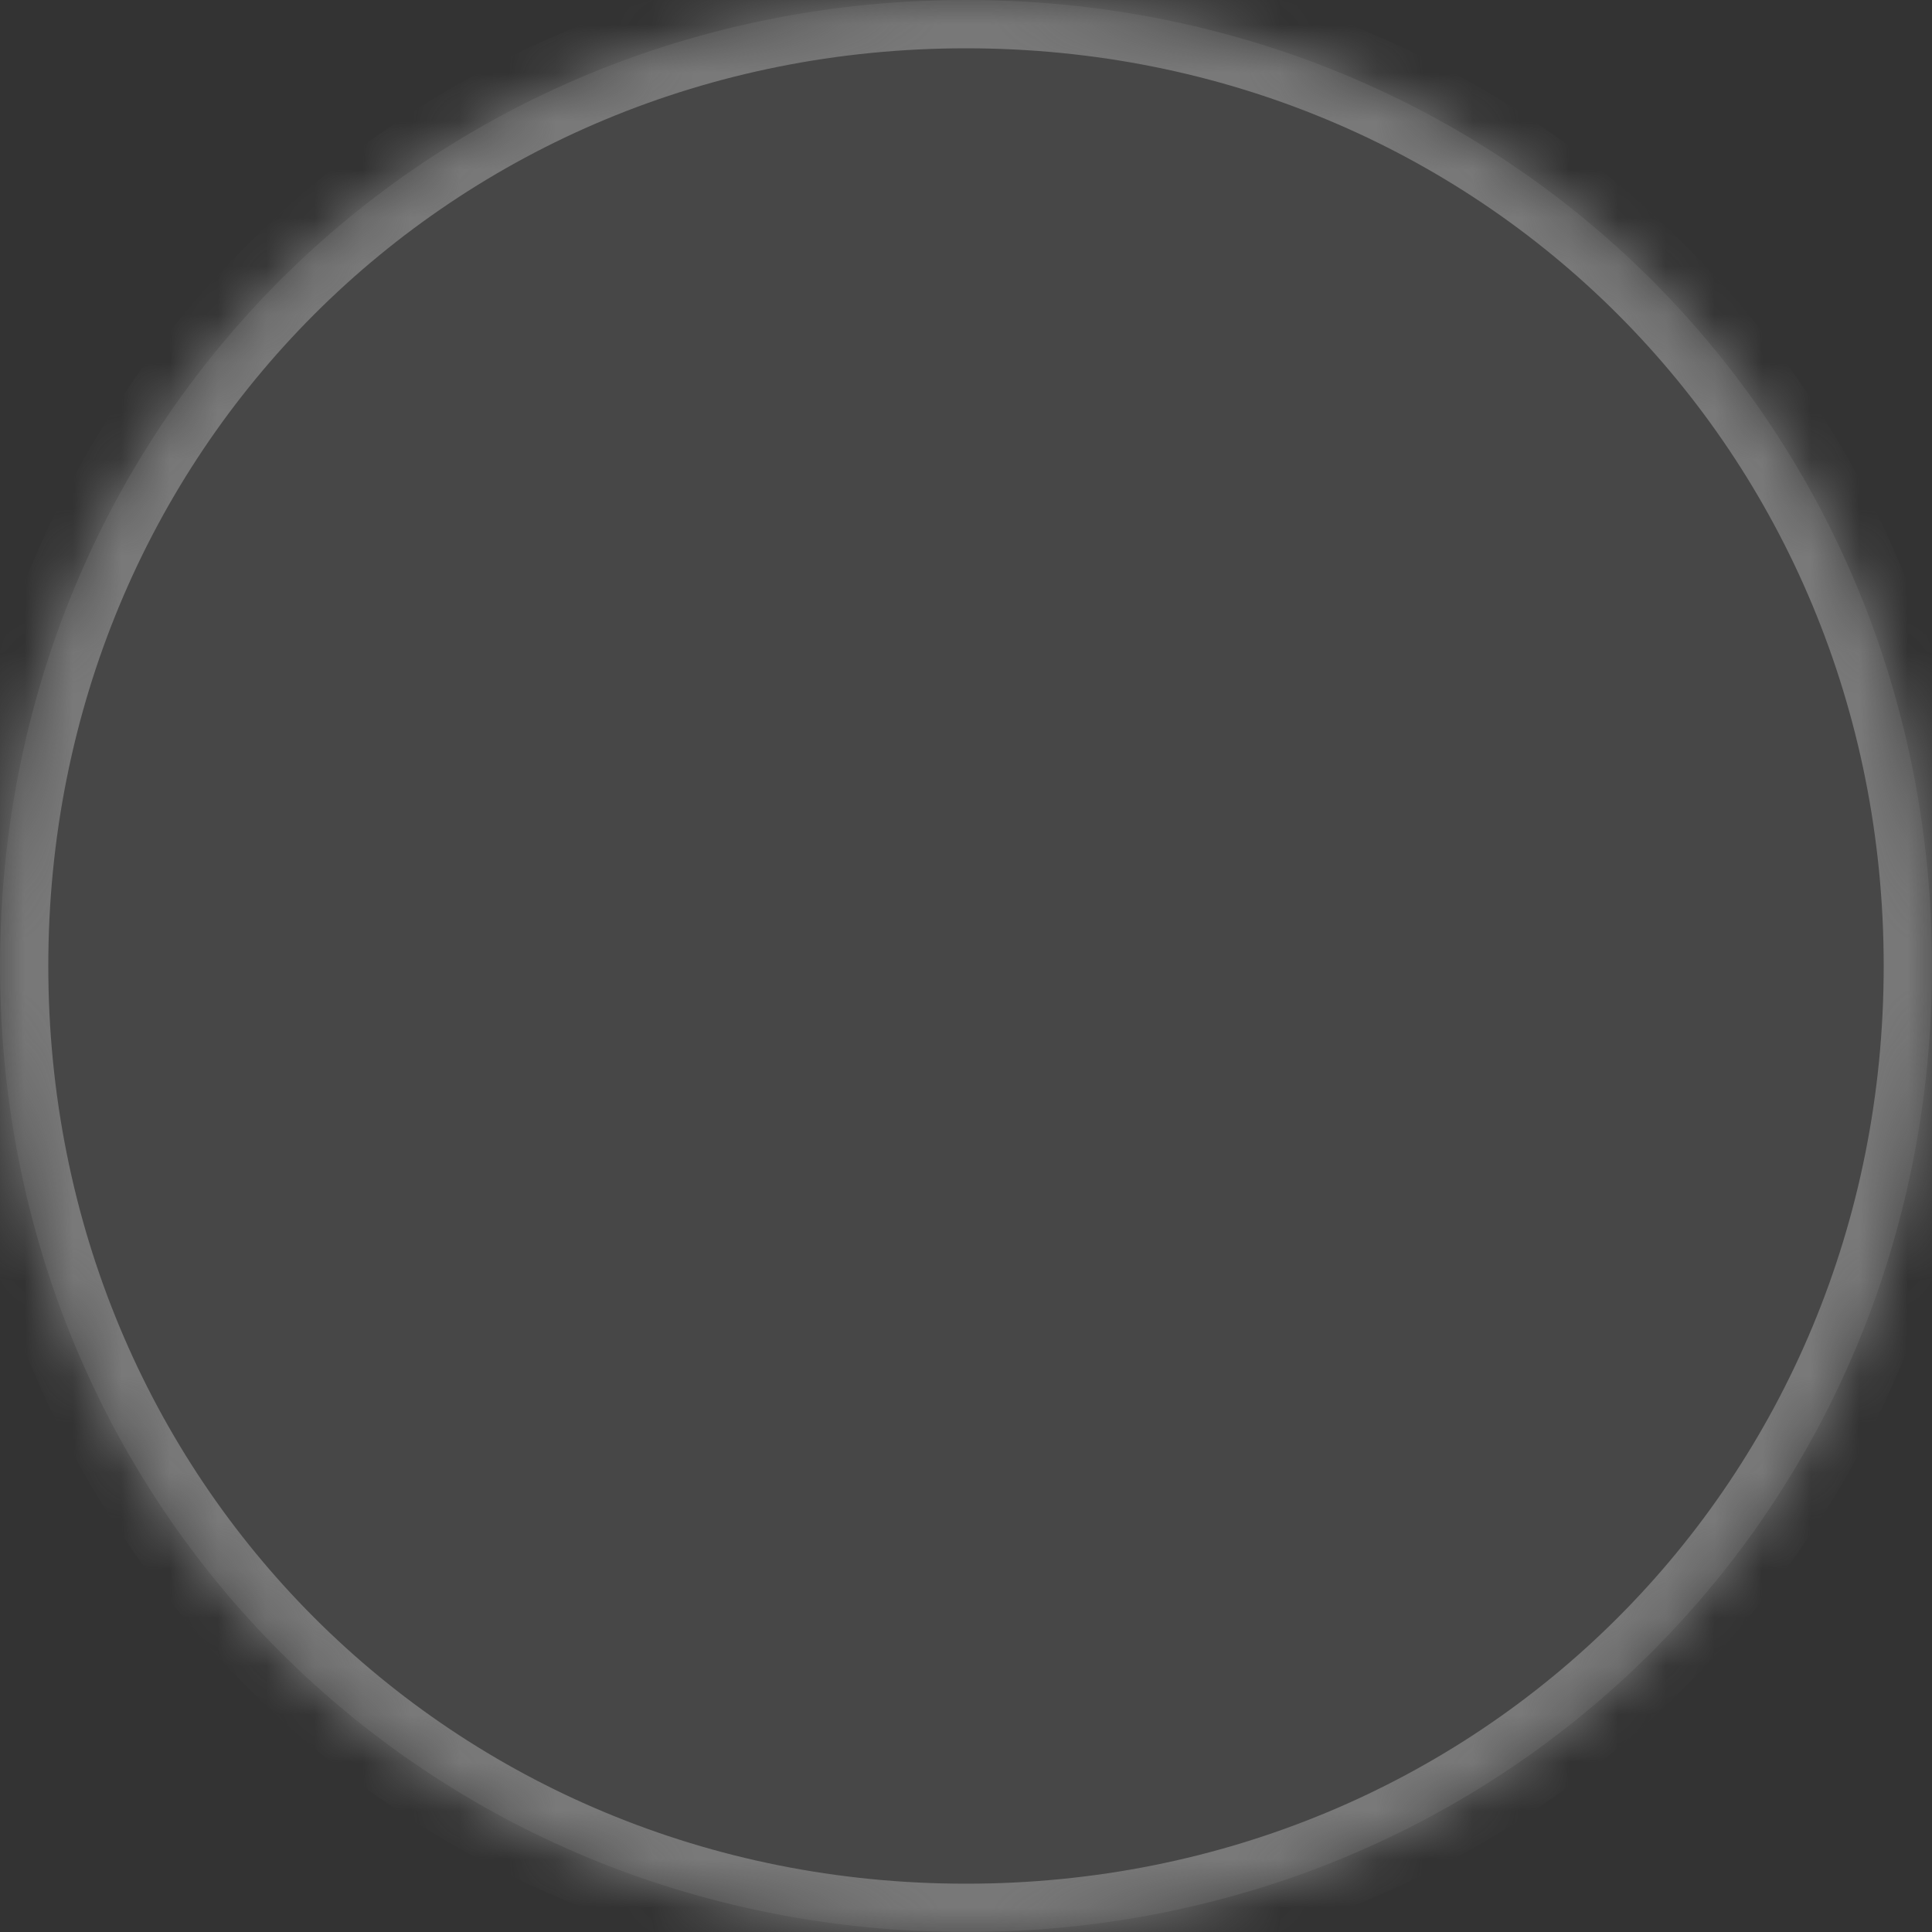 ﻿<?xml version="1.0" encoding="utf-8"?>
<svg version="1.1" xmlns:xlink="http://www.w3.org/1999/xlink" width="40px" height="40px" xmlns="http://www.w3.org/2000/svg">
  <rect width="100%" height="100%" fill="#333333" stroke="none"/>
  <defs>
    <pattern id="BGPattern" patternUnits="userSpaceOnUse" alignment="0 0" imageRepeat="None" />
    <mask fill="white" id="Clip6569">
      <path d="M 0 20  C 0 8.8  8.8 0  20 0  C 31.2 0  40 8.8  40 20  C 40 31.2  31.2 40  20 40  C 8.8 40  0 31.2  0 20  Z " fill-rule="evenodd" />
    </mask>
  </defs>
  <g transform="matrix(1 0 0 1 -248 -10 )">
    <path d="M 0 20  C 0 8.8  8.8 0  20 0  C 31.2 0  40 8.8  40 20  C 40 31.2  31.2 40  20 40  C 8.8 40  0 31.2  0 20  Z " fill-rule="nonzero" fill="rgba(255, 255, 255, 0.098)" stroke="none" transform="matrix(1 0 0 1 248 10 )" class="fill" />
    <path d="M 0 20  C 0 8.8  8.8 0  20 0  C 31.2 0  40 8.8  40 20  C 40 31.2  31.2 40  20 40  C 8.8 40  0 31.2  0 20  Z " stroke-width="2" stroke-dasharray="0" stroke="rgba(121, 121, 121, 1)" fill="none" transform="matrix(1 0 0 1 248 10 )" class="stroke" mask="url(#Clip6569)" />
  </g>
</svg>